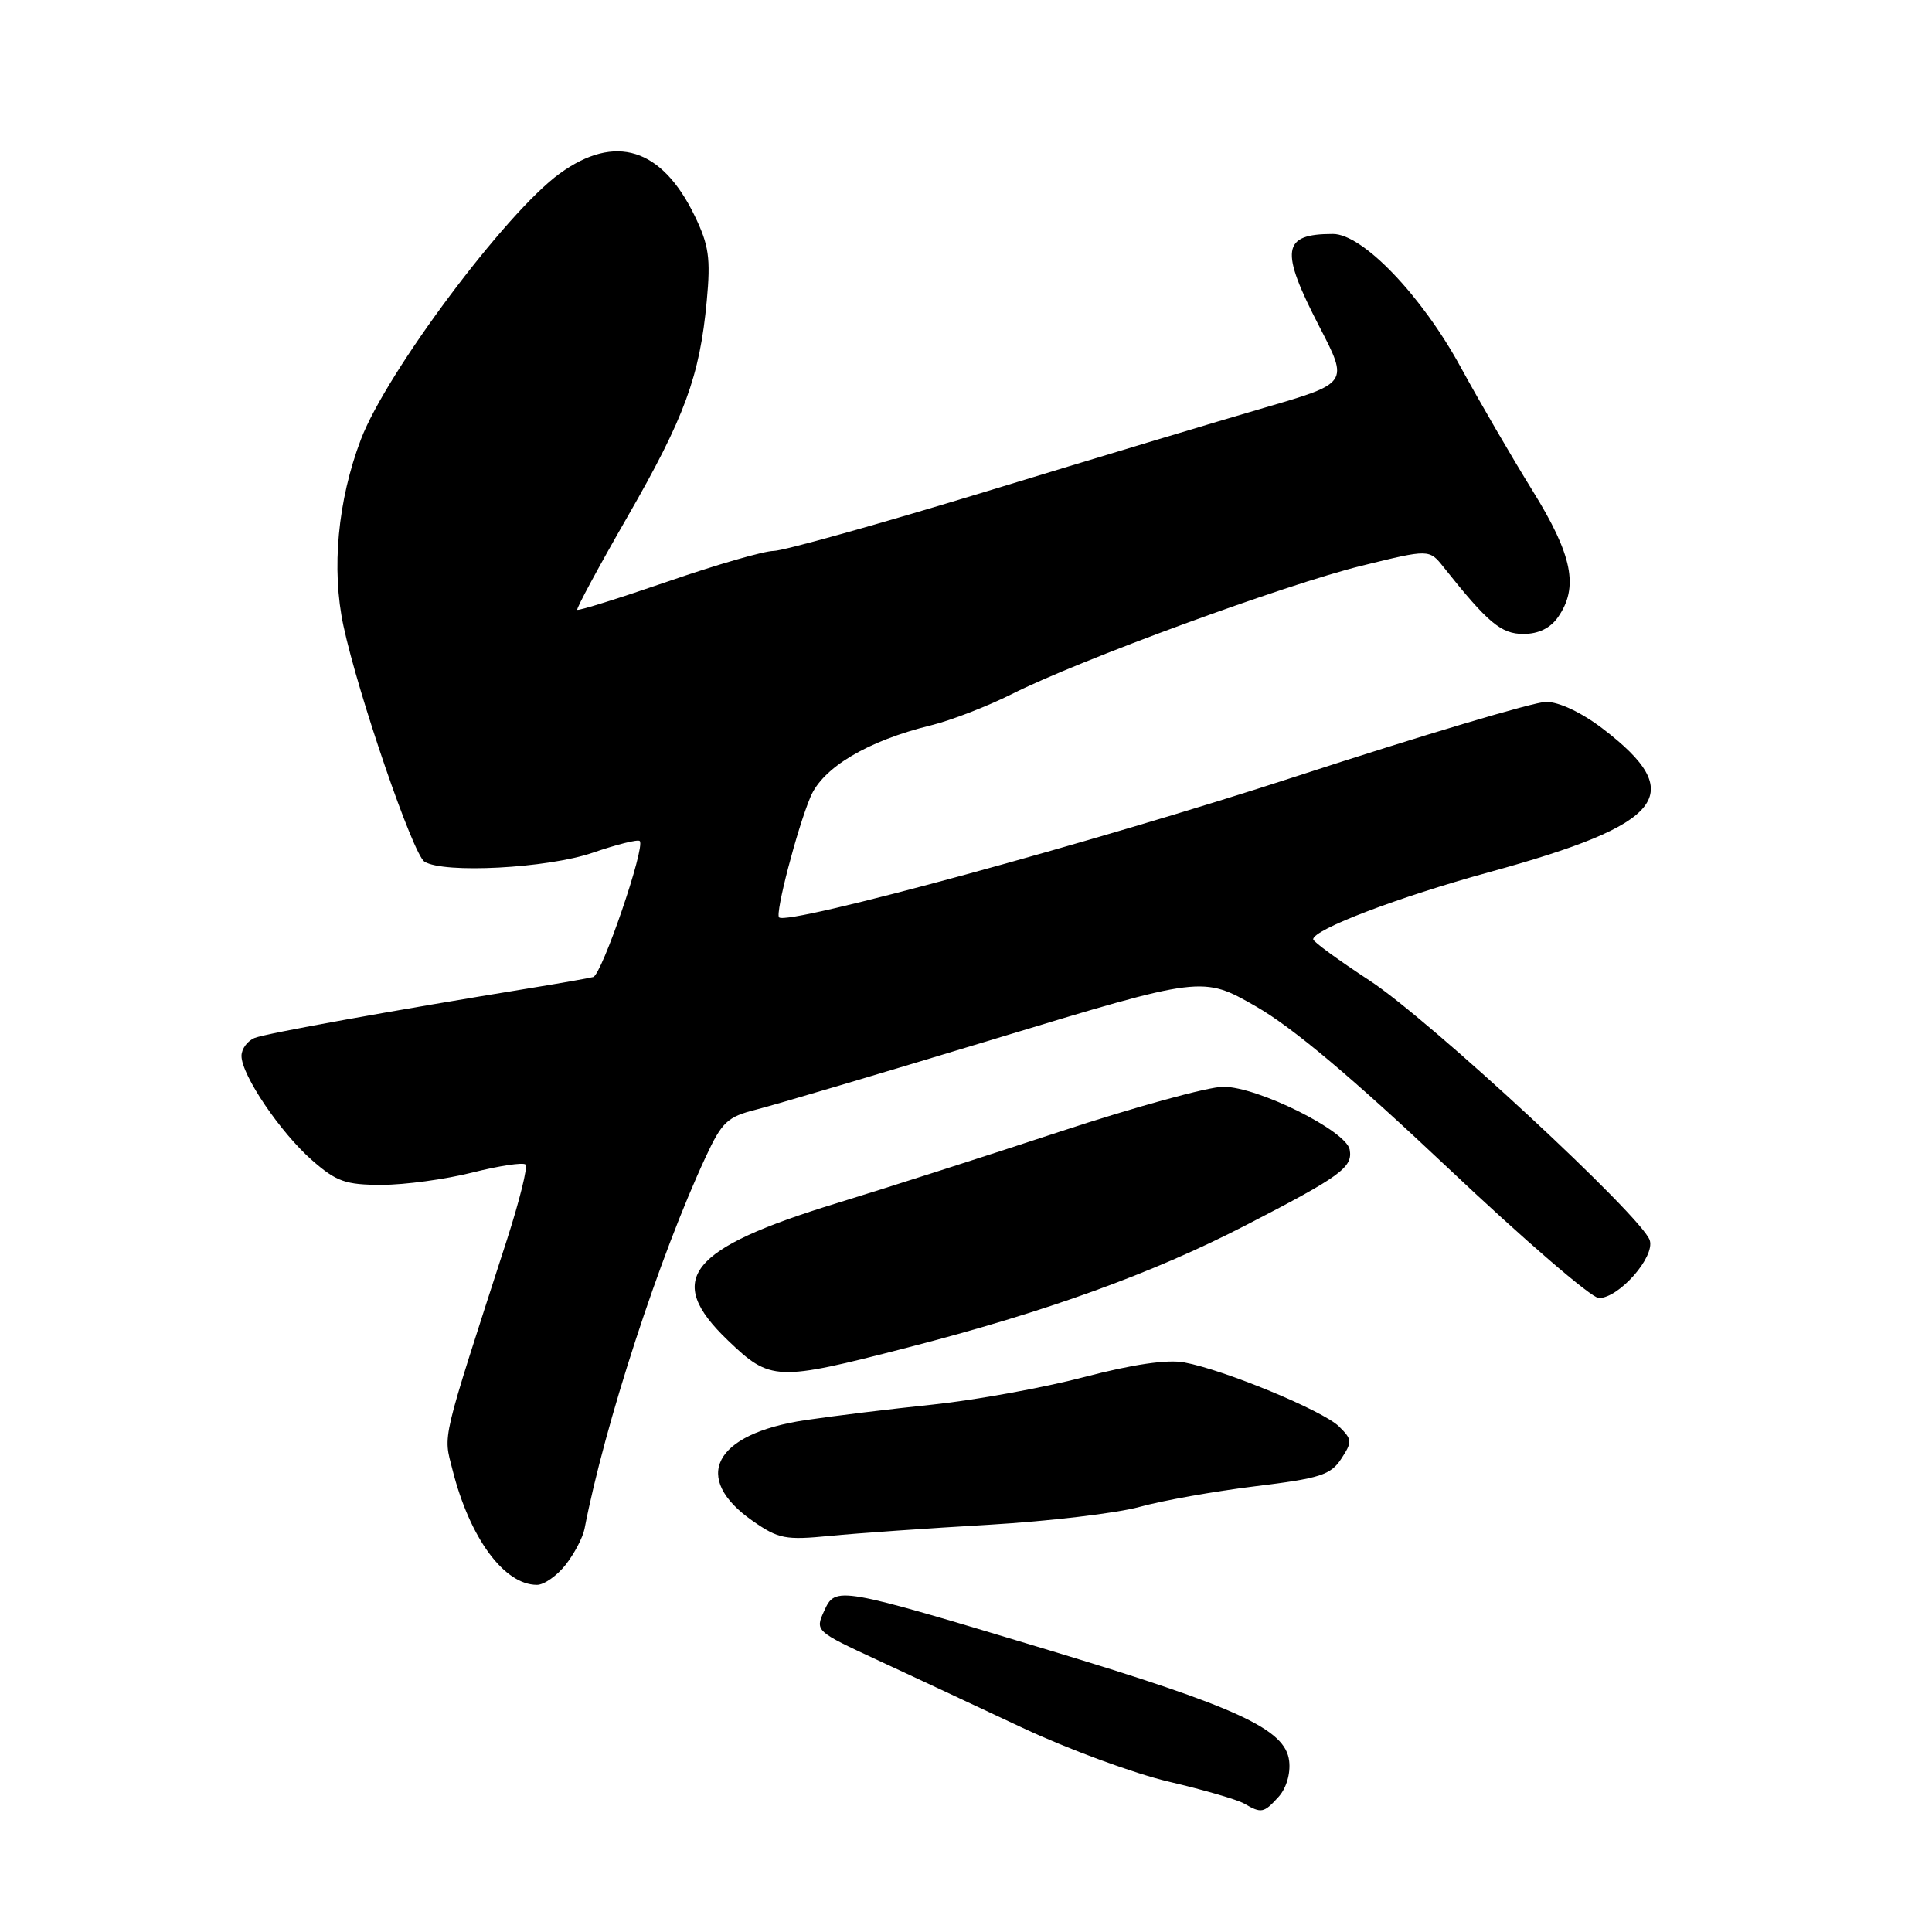 <?xml version="1.0" encoding="UTF-8" standalone="no"?>
<!DOCTYPE svg PUBLIC "-//W3C//DTD SVG 1.1//EN" "http://www.w3.org/Graphics/SVG/1.1/DTD/svg11.dtd" >
<svg xmlns="http://www.w3.org/2000/svg" xmlns:xlink="http://www.w3.org/1999/xlink" version="1.1" viewBox="0 0 256 256">
 <g >
 <path fill="currentColor"
d=" M 169.42 238.09 C 170.44 236.96 171.02 235.02 170.82 233.34 C 170.34 229.13 164.01 226.21 139.00 218.66 C 110.85 210.17 110.71 210.14 109.19 213.49 C 108.00 216.10 108.06 216.16 116.24 219.95 C 120.78 222.06 129.45 226.11 135.50 228.95 C 141.55 231.79 150.27 235.00 154.87 236.08 C 159.48 237.16 163.98 238.47 164.87 238.99 C 167.14 240.31 167.46 240.25 169.42 238.09 Z  M 74.95 207.34 C 76.10 205.87 77.22 203.74 77.45 202.59 C 80.12 188.75 87.39 166.43 93.51 153.30 C 95.67 148.65 96.39 147.98 100.22 147.02 C 102.57 146.43 116.84 142.20 131.93 137.62 C 159.35 129.30 159.35 129.30 166.43 133.36 C 171.29 136.14 179.22 142.82 191.80 154.70 C 201.87 164.22 210.89 172.00 211.86 172.00 C 214.52 172.00 219.31 166.56 218.60 164.34 C 217.60 161.24 189.41 135.10 181.47 129.92 C 177.36 127.23 174.00 124.78 174.00 124.46 C 174.00 123.17 185.28 118.87 197.31 115.57 C 220.62 109.18 223.74 105.23 212.34 96.53 C 209.54 94.40 206.58 93.00 204.86 93.00 C 203.30 93.00 188.40 97.44 171.76 102.87 C 145.29 111.51 104.34 122.68 103.23 121.56 C 102.70 121.03 105.60 109.88 107.39 105.60 C 109.02 101.70 114.97 98.16 123.36 96.11 C 126.04 95.45 130.86 93.58 134.09 91.96 C 142.94 87.49 170.34 77.44 180.44 74.96 C 189.38 72.76 189.38 72.76 191.27 75.13 C 197.16 82.54 198.90 84.00 201.86 84.00 C 203.85 84.00 205.42 83.24 206.44 81.78 C 209.22 77.81 208.36 73.55 203.08 65.03 C 200.37 60.66 196.09 53.30 193.56 48.67 C 188.38 39.16 180.56 31.00 176.62 31.00 C 169.85 31.00 169.55 33.09 174.85 43.33 C 178.70 50.77 178.70 50.77 167.60 54.01 C 161.49 55.79 144.87 60.79 130.65 65.13 C 116.44 69.46 103.77 73.00 102.51 73.00 C 101.25 73.00 94.94 74.82 88.49 77.05 C 82.04 79.27 76.64 80.96 76.49 80.80 C 76.35 80.63 79.33 75.10 83.13 68.50 C 90.73 55.29 92.72 49.86 93.65 39.86 C 94.18 34.20 93.93 32.49 92.05 28.60 C 87.69 19.60 81.52 17.67 74.17 22.99 C 67.03 28.16 51.20 49.34 47.82 58.23 C 44.75 66.31 43.90 75.40 45.51 82.93 C 47.47 92.08 54.73 113.21 56.24 114.17 C 58.78 115.78 72.53 115.05 78.51 113.00 C 81.71 111.90 84.53 111.19 84.77 111.44 C 85.55 112.22 79.75 129.16 78.60 129.46 C 78.00 129.62 74.35 130.26 70.50 130.89 C 52.01 133.90 35.33 136.91 33.75 137.53 C 32.79 137.91 32.00 138.98 32.00 139.91 C 32.00 142.45 37.15 150.06 41.36 153.75 C 44.58 156.57 45.79 157.00 50.58 157.00 C 53.61 157.00 59.01 156.27 62.58 155.37 C 66.15 154.47 69.33 153.99 69.64 154.31 C 69.95 154.62 68.85 159.06 67.20 164.19 C 58.31 191.70 58.74 189.90 59.96 194.76 C 62.24 203.79 66.79 210.00 71.15 210.00 C 72.09 210.00 73.80 208.80 74.95 207.34 Z  M 131.00 202.04 C 138.97 201.57 147.97 200.51 151.00 199.67 C 154.03 198.83 160.92 197.60 166.31 196.94 C 174.92 195.89 176.32 195.44 177.72 193.30 C 179.20 191.04 179.18 190.74 177.41 189.00 C 175.27 186.91 162.17 181.49 156.92 180.53 C 154.68 180.11 150.11 180.78 143.65 182.47 C 138.24 183.89 129.24 185.52 123.65 186.11 C 118.07 186.69 110.43 187.62 106.69 188.18 C 94.58 189.99 91.55 195.83 99.76 201.55 C 103.17 203.92 104.08 204.09 110.00 203.51 C 113.58 203.16 123.03 202.50 131.00 202.04 Z  M 120.21 178.57 C 138.64 173.82 152.67 168.75 165.00 162.39 C 177.66 155.86 179.27 154.69 178.84 152.33 C 178.38 149.83 166.66 144.00 162.10 144.00 C 160.12 144.00 150.40 146.67 140.50 149.93 C 130.60 153.20 117.29 157.46 110.93 159.41 C 91.19 165.46 87.98 169.49 96.44 177.60 C 102.10 183.02 102.84 183.05 120.21 178.57 Z "/>
</g>
</svg>